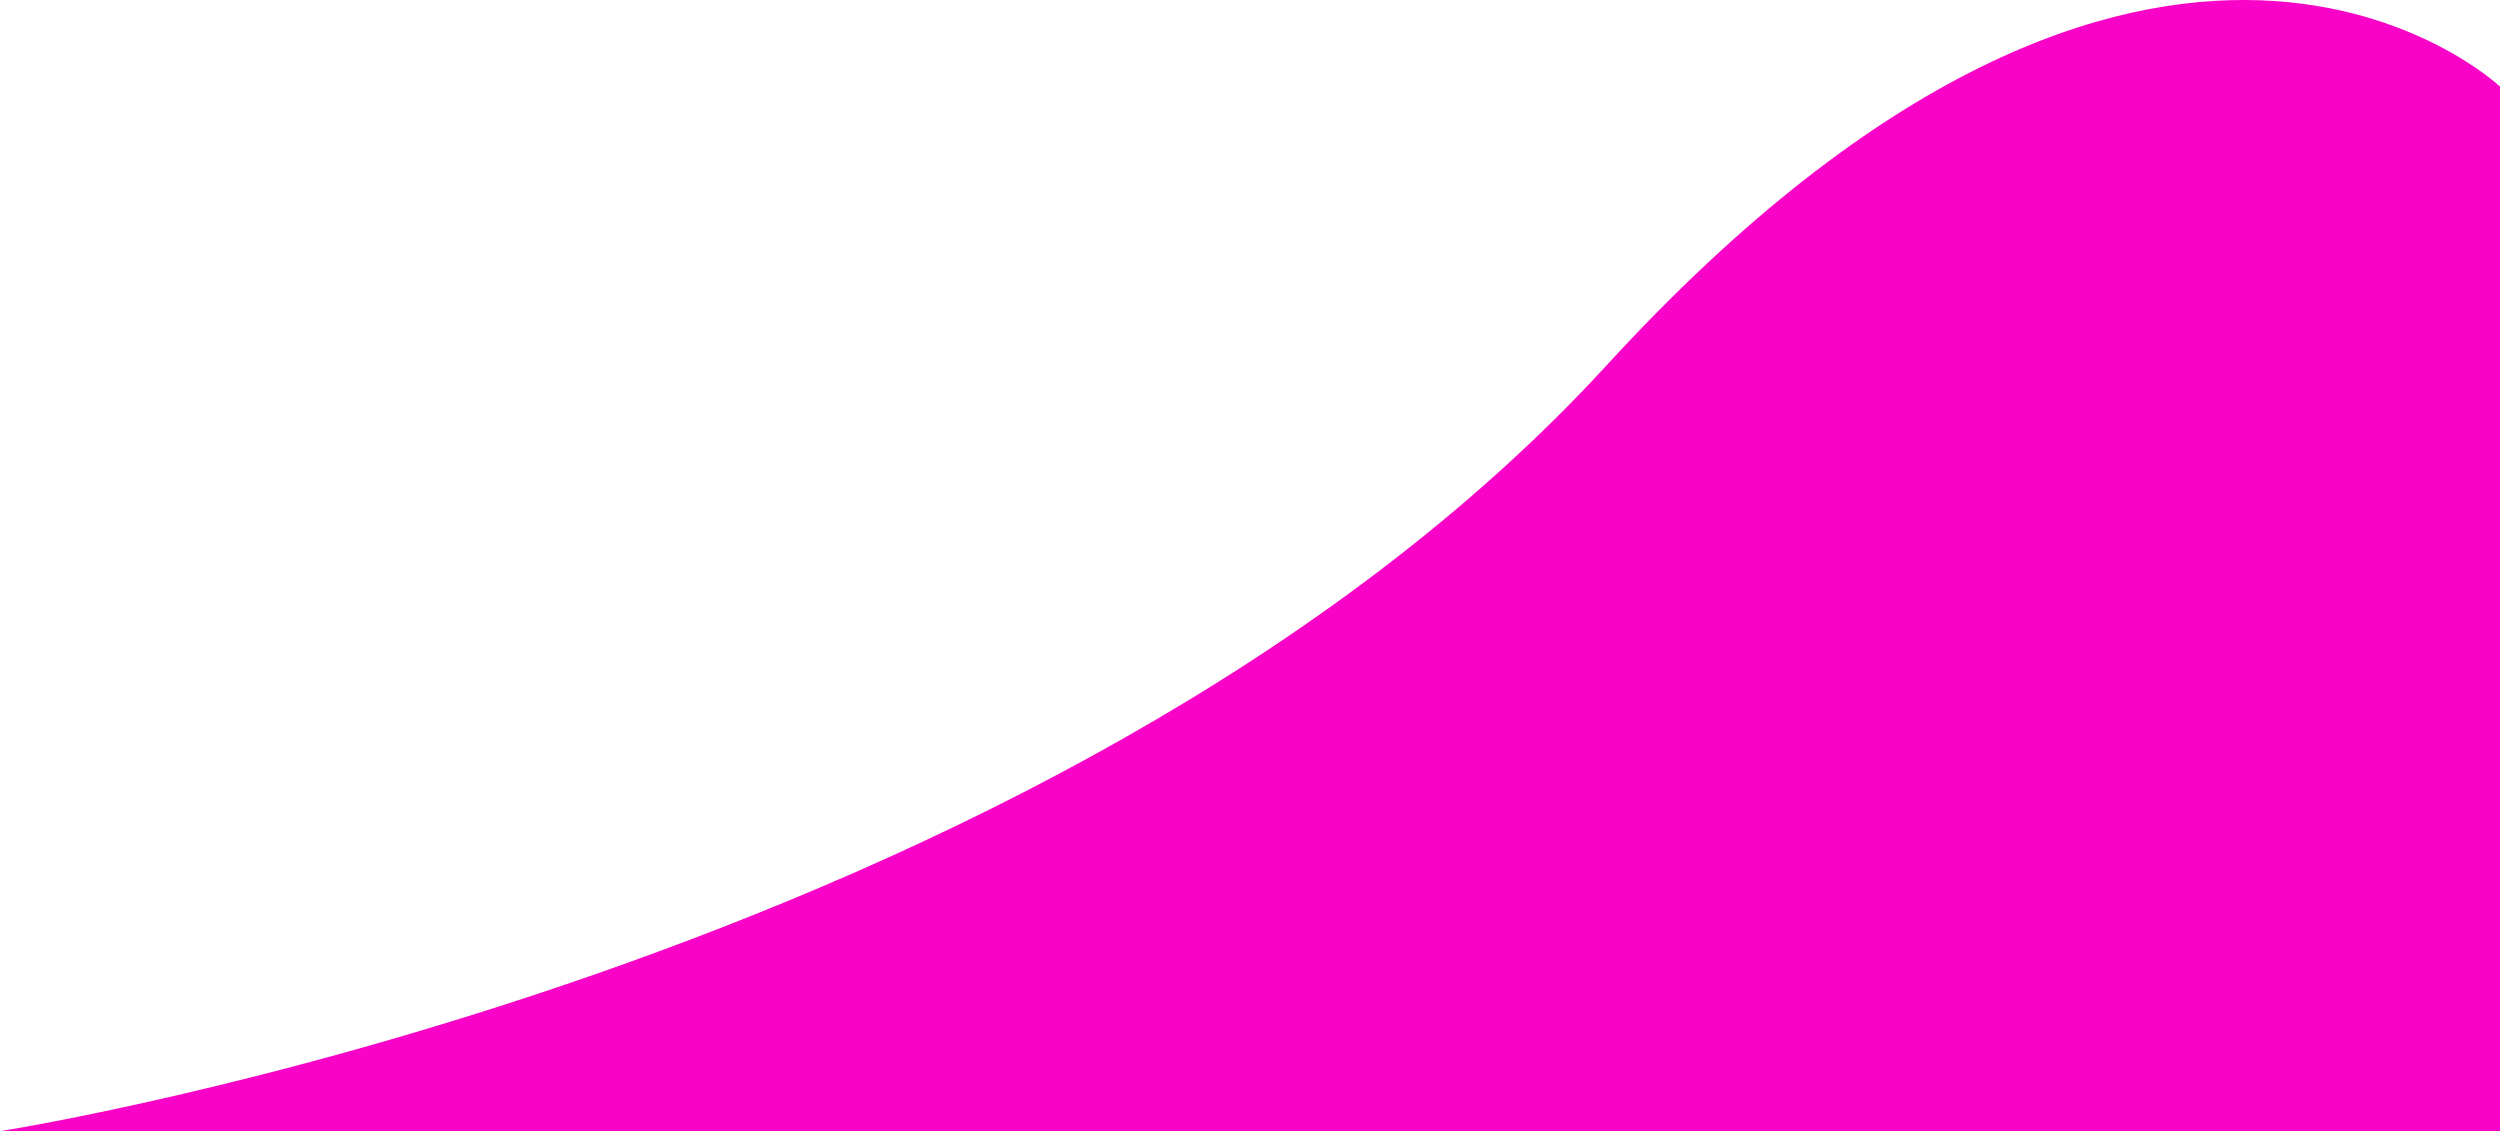 <svg xmlns="http://www.w3.org/2000/svg" width="1366.928" height="618.495" viewBox="0 0 1366.928 618.495"><path id="Path_3" fill="#f903c8" d="M1366.928-.832V570.332H0s576.91-89.87,878.492-418.8S1366.928-.832,1366.928-.832Z" data-name="Path 3" transform="translate(0 48.163)"/></svg>